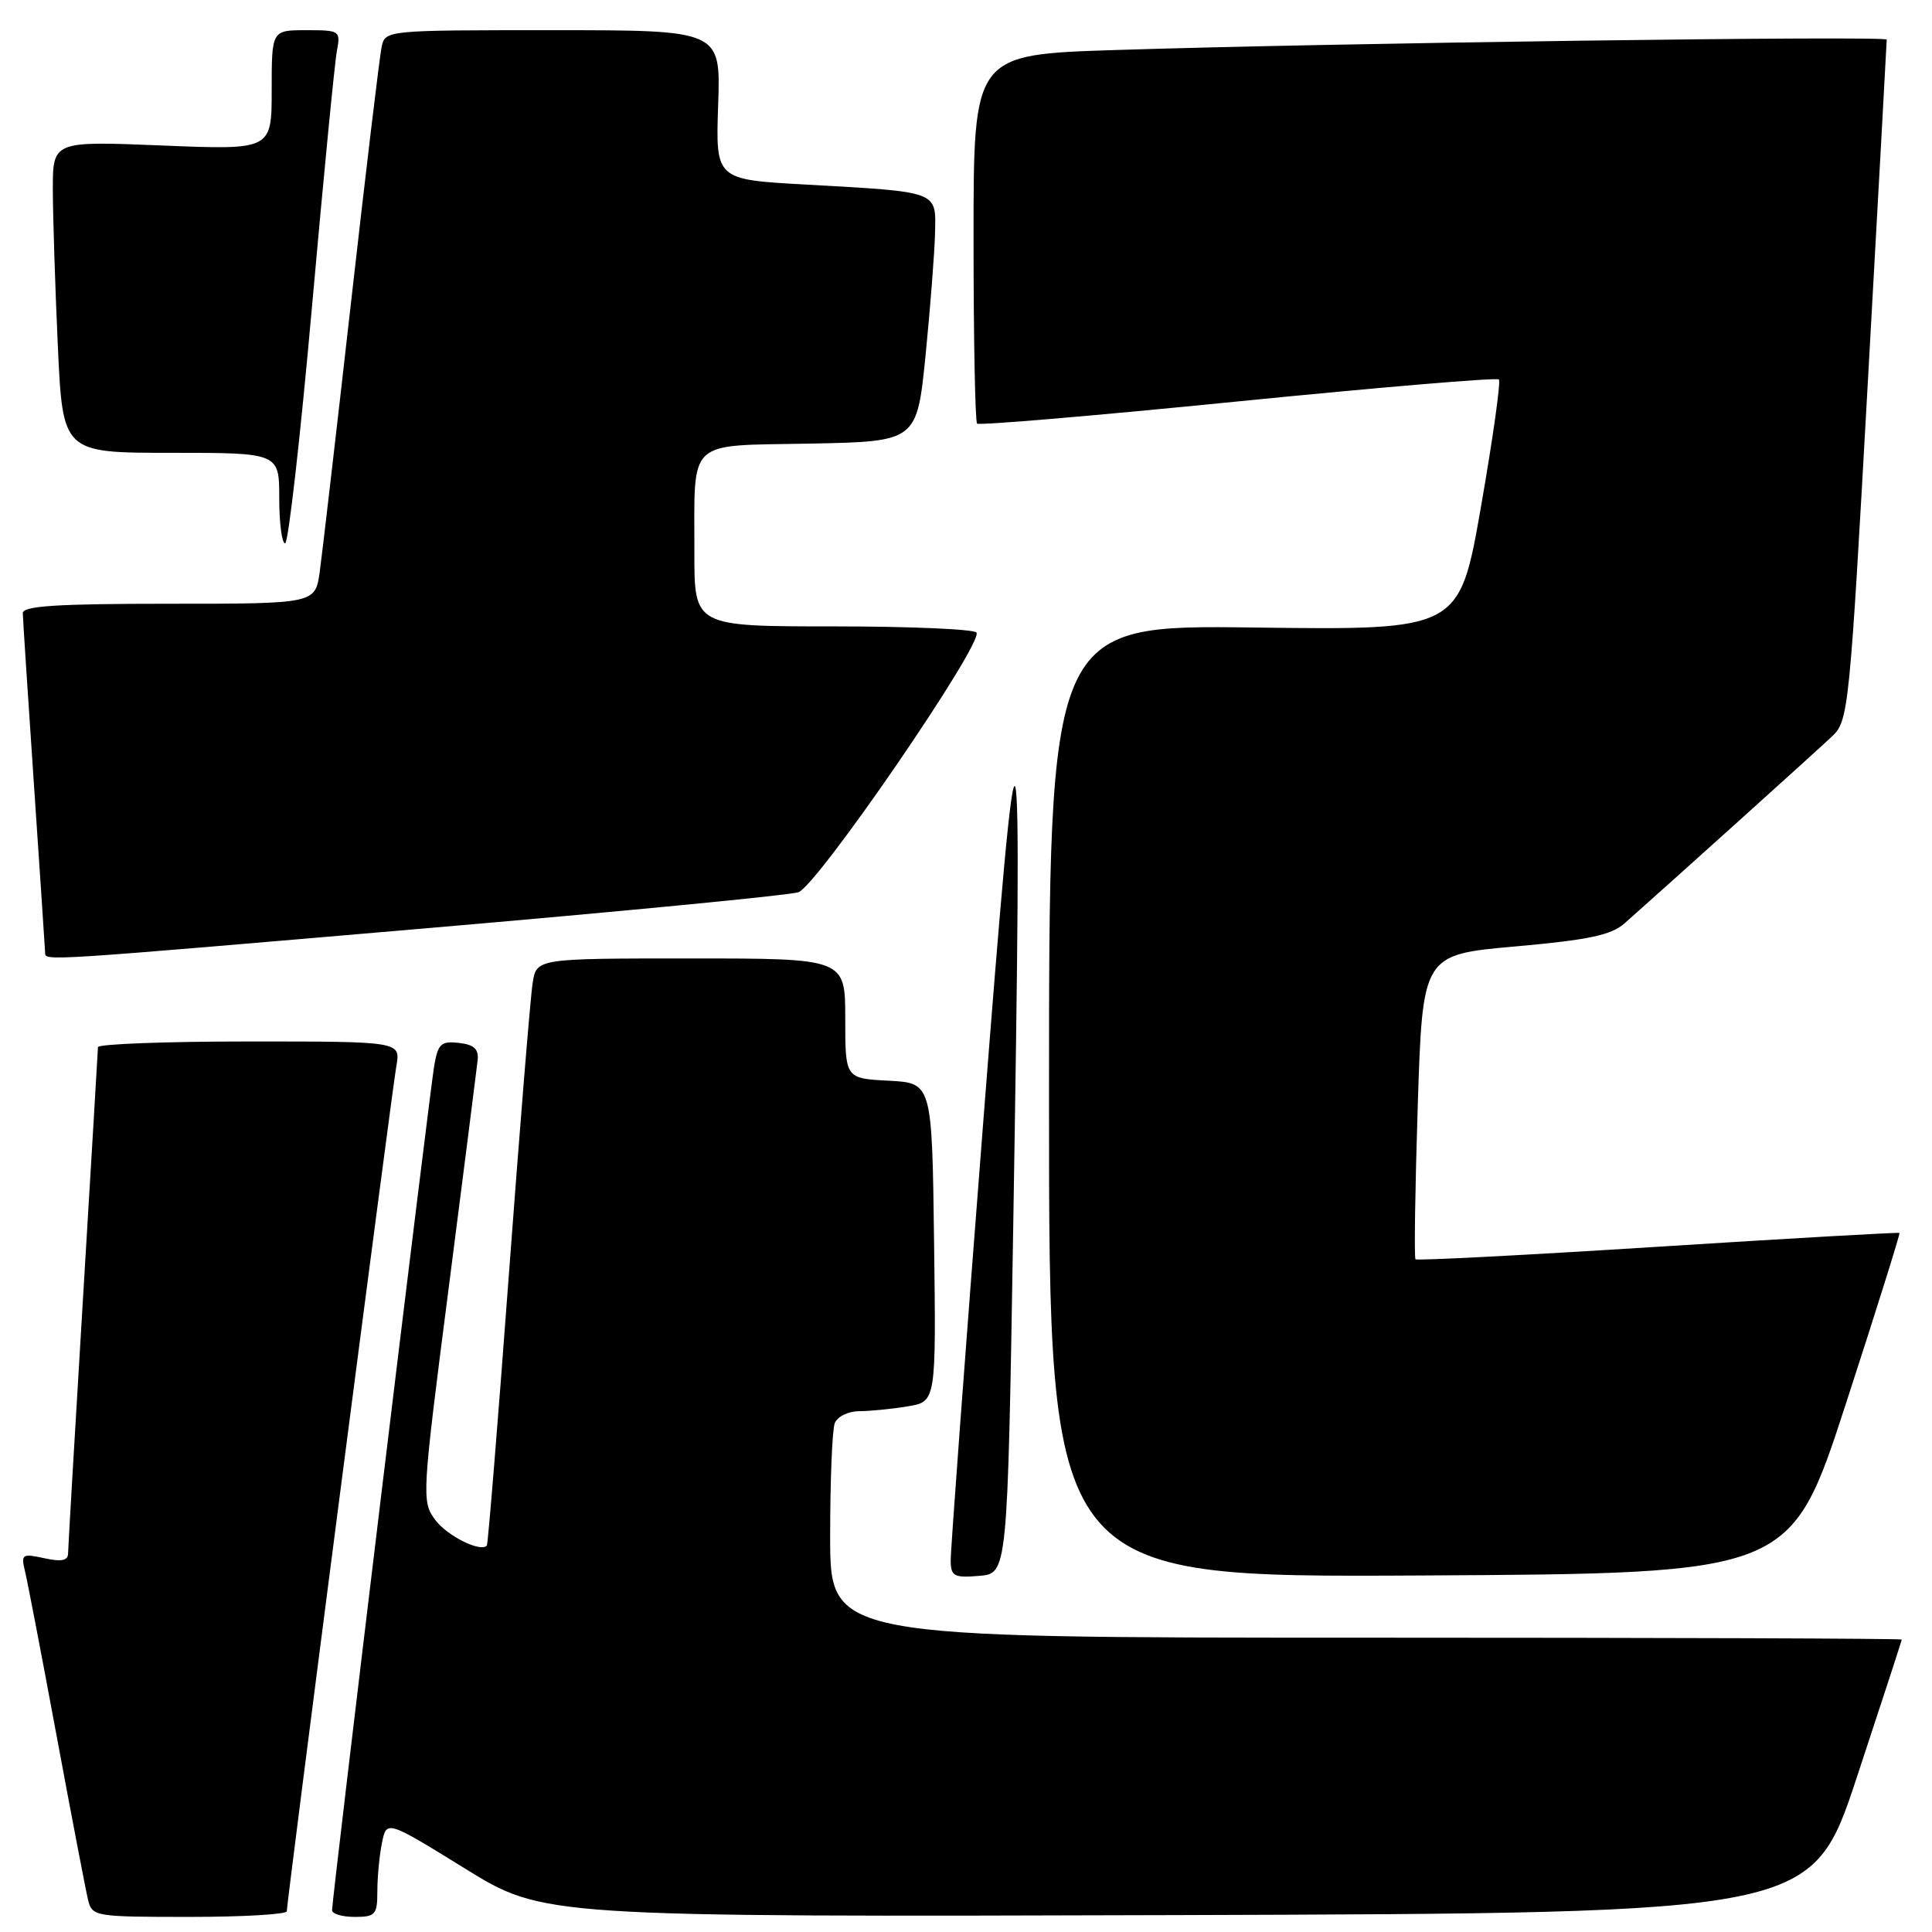 <?xml version="1.0" encoding="UTF-8" standalone="no"?>
<!DOCTYPE svg PUBLIC "-//W3C//DTD SVG 1.1//EN" "http://www.w3.org/Graphics/SVG/1.1/DTD/svg11.dtd" >
<svg xmlns="http://www.w3.org/2000/svg" xmlns:xlink="http://www.w3.org/1999/xlink" version="1.1" viewBox="0 0 256 256">
 <g >
 <path fill="currentColor"
d=" M 38.00 253.25 C 38.01 251.97 51.91 144.69 52.52 141.25 C 53.09 138.00 53.09 138.00 33.05 138.00 C 22.02 138.00 12.99 138.34 12.98 138.75 C 12.97 139.16 12.08 154.12 11.00 172.00 C 9.92 189.88 9.03 205.10 9.02 205.83 C 9.01 206.80 8.15 206.97 5.86 206.47 C 2.95 205.83 2.77 205.95 3.30 208.14 C 3.62 209.44 5.51 219.28 7.50 230.00 C 9.49 240.72 11.37 250.51 11.67 251.75 C 12.20 253.94 12.57 254.00 25.11 254.00 C 32.20 254.00 38.00 253.66 38.00 253.25 Z  M 50.00 250.62 C 50.00 248.77 50.27 245.88 50.61 244.21 C 51.22 241.17 51.22 241.17 61.61 247.59 C 72.00 254.01 72.00 254.01 156.04 253.76 C 240.09 253.50 240.09 253.50 246.04 235.50 C 249.31 225.60 251.99 217.39 251.99 217.25 C 252.00 217.11 220.05 217.00 181.00 217.00 C 110.00 217.00 110.00 217.00 110.00 203.58 C 110.00 196.20 110.27 189.45 110.61 188.58 C 110.95 187.70 112.38 187.00 113.86 186.99 C 115.31 186.98 118.20 186.70 120.27 186.35 C 124.04 185.73 124.04 185.73 123.77 164.62 C 123.50 143.50 123.50 143.50 117.75 143.20 C 112.00 142.90 112.00 142.90 112.00 134.95 C 112.00 127.00 112.00 127.00 91.55 127.00 C 71.09 127.00 71.09 127.00 70.58 130.25 C 70.29 132.04 68.87 149.47 67.42 169.00 C 65.97 188.53 64.66 204.63 64.51 204.80 C 63.66 205.72 59.24 203.51 57.66 201.38 C 55.86 198.94 55.90 198.26 59.45 170.69 C 61.44 155.19 63.17 141.60 63.29 140.50 C 63.45 139.00 62.82 138.42 60.81 138.19 C 58.45 137.92 58.04 138.30 57.54 141.19 C 56.93 144.67 44.00 251.57 44.00 253.11 C 44.00 253.60 45.35 254.00 47.00 254.00 C 49.74 254.00 50.00 253.71 50.00 250.62 Z  M 134.25 163.00 C 135.48 87.57 135.13 86.40 130.22 149.50 C 127.86 179.75 125.95 205.54 125.97 206.81 C 126.00 208.86 126.42 209.09 129.75 208.81 C 133.50 208.50 133.50 208.50 134.25 163.00 Z  M 244.58 186.03 C 248.60 173.67 251.80 163.47 251.69 163.37 C 251.59 163.27 237.19 164.09 219.69 165.20 C 202.20 166.31 187.74 167.06 187.56 166.86 C 187.37 166.66 187.51 157.50 187.86 146.50 C 188.50 126.50 188.50 126.50 200.77 125.41 C 210.53 124.54 213.50 123.91 215.27 122.34 C 220.92 117.34 240.74 99.49 242.75 97.58 C 244.94 95.51 245.07 94.23 247.50 50.59 C 248.88 25.92 250.00 5.51 250.00 5.25 C 250.00 4.71 176.60 5.70 147.75 6.63 C 129.00 7.23 129.00 7.23 129.00 31.45 C 129.00 44.77 129.21 55.88 129.47 56.13 C 129.72 56.39 145.28 55.07 164.03 53.19 C 182.78 51.32 198.34 50.01 198.61 50.28 C 198.88 50.55 197.81 58.13 196.24 67.13 C 193.38 83.50 193.38 83.50 166.19 83.15 C 139.00 82.80 139.00 82.80 139.00 145.91 C 139.00 209.02 139.00 209.02 188.14 208.76 C 237.27 208.50 237.27 208.50 244.58 186.03 Z  M 56.50 123.00 C 82.35 120.78 104.52 118.63 105.78 118.23 C 108.24 117.44 130.30 85.29 129.39 83.82 C 129.11 83.37 120.58 83.00 110.44 83.00 C 92.00 83.00 92.00 83.00 92.01 73.25 C 92.04 57.92 90.78 59.10 107.36 58.78 C 121.50 58.50 121.50 58.50 122.65 47.00 C 123.28 40.67 123.84 33.40 123.90 30.83 C 124.02 25.27 124.51 25.45 106.66 24.45 C 94.82 23.79 94.82 23.79 95.16 13.89 C 95.50 4.00 95.50 4.00 73.27 4.00 C 51.04 4.00 51.04 4.00 50.56 6.25 C 50.30 7.49 48.48 22.67 46.52 40.00 C 44.56 57.33 42.69 73.41 42.37 75.75 C 41.77 80.00 41.77 80.00 22.39 80.00 C 7.53 80.00 3.00 80.29 3.02 81.25 C 3.03 81.94 3.70 92.17 4.50 104.00 C 5.30 115.83 5.97 125.84 5.98 126.25 C 6.01 127.35 5.44 127.38 56.50 123.00 Z  M 41.33 40.75 C 42.86 23.56 44.35 8.26 44.64 6.75 C 45.14 4.07 45.04 4.00 40.58 4.00 C 36.00 4.00 36.00 4.00 36.00 11.93 C 36.00 19.87 36.00 19.87 21.50 19.28 C 7.00 18.69 7.00 18.69 7.00 25.10 C 7.01 28.62 7.30 37.91 7.66 45.75 C 8.31 60.00 8.31 60.00 22.66 60.00 C 37.00 60.00 37.00 60.00 37.00 66.00 C 37.00 69.30 37.35 72.00 37.78 72.00 C 38.20 72.00 39.80 57.94 41.33 40.75 Z "/>
</g>
</svg>